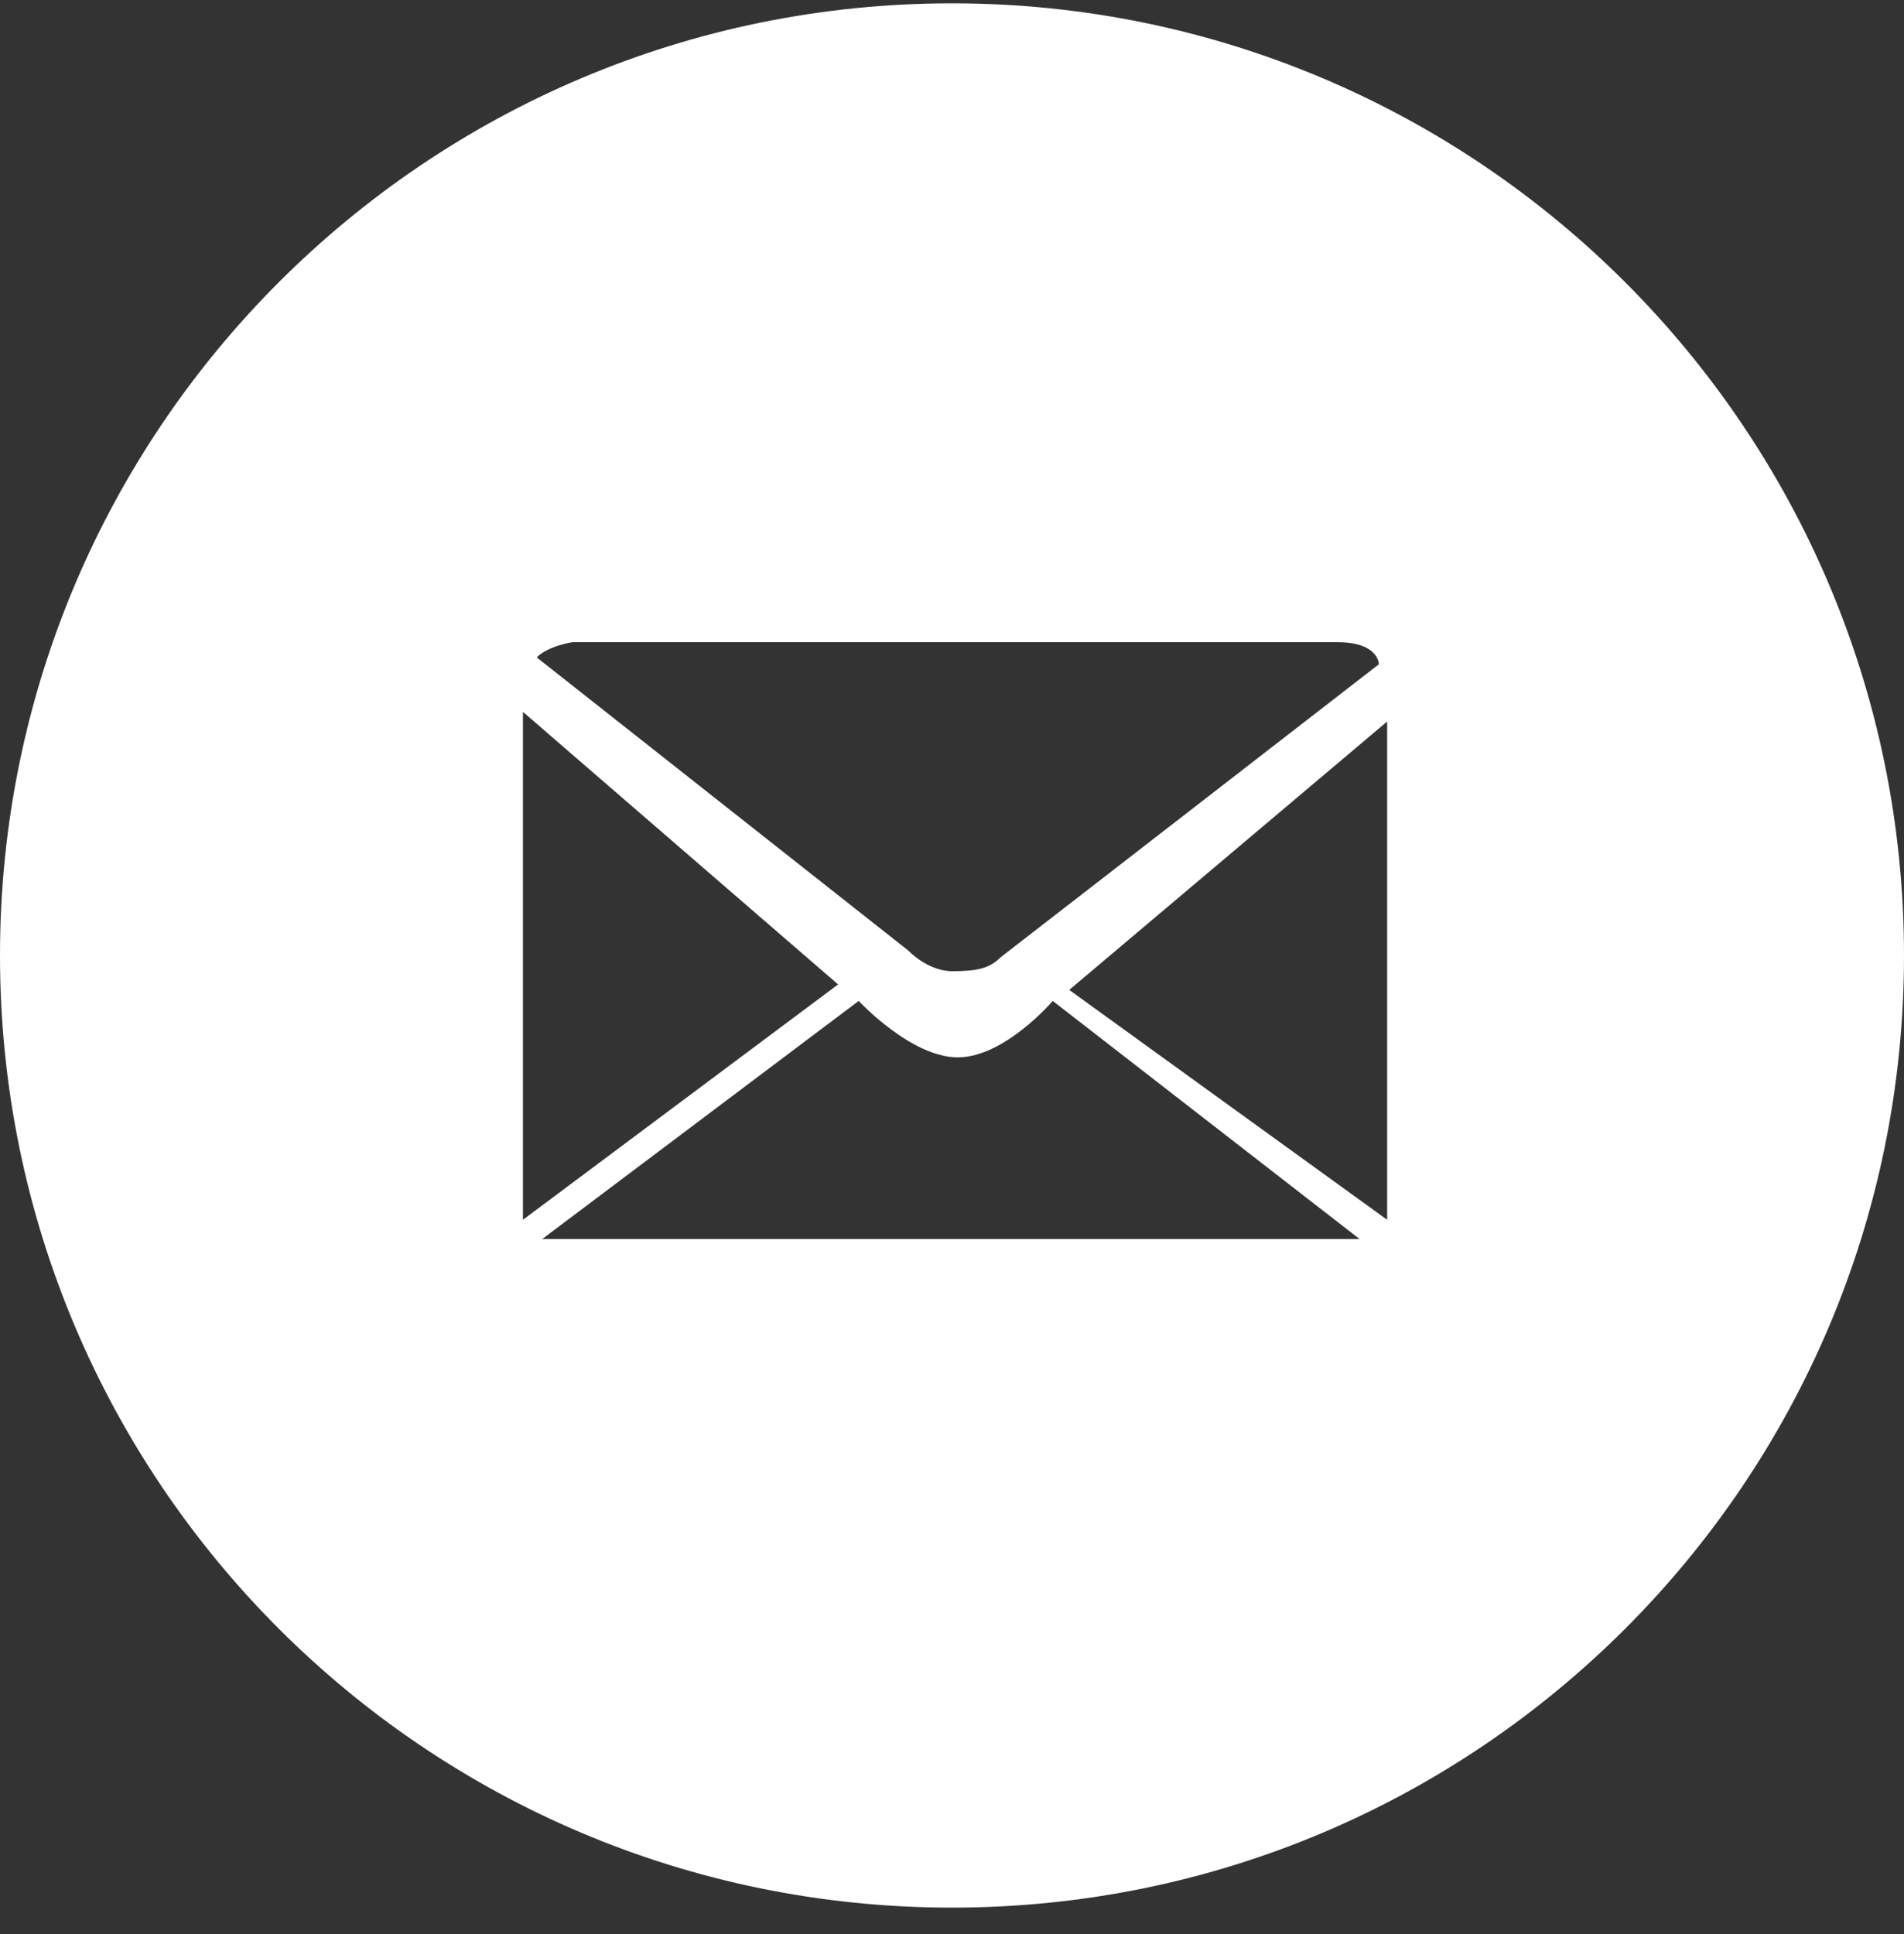 <?xml version="1.0" encoding="UTF-8"?>
<svg width="64px" height="65px" viewBox="0 0 64 65" version="1.1" xmlns="http://www.w3.org/2000/svg" xmlns:xlink="http://www.w3.org/1999/xlink">
    <rect x="0" y="0" width="64" height="65" fill="#333333" stroke="none"/>
    <!-- Generator: Sketch 3.8.3 (29802) - http://www.bohemiancoding.com/sketch -->
    <title>Fill 26</title>
    <desc>Created with Sketch.</desc>
    <defs></defs>
    <g id="Page-1" stroke="none" stroke-width="1" fill="none" fill-rule="evenodd">
        <g id="64x64_knockout_circles" transform="translate(-10, -13)" fill="#FFFFFF">
            <path d="M27.578,36.925 L38.171,46.085 L27.578,53.995 L27.578,36.925 L27.578,36.925 Z M29.243,34.583 L54.962,34.583 C56.349,34.583 56.349,35.325 56.349,35.325 L43.628,45.177 C43.259,45.548 42.843,45.64 42.01,45.64 C41.177,45.64 40.529,44.945 40.529,44.945 L28.04,35.093 C28.434,34.7 29.243,34.583 29.243,34.583 L29.243,34.583 Z M56.627,53.995 L45.941,46.269 L56.627,37.249 L56.627,53.995 L56.627,53.995 Z M28.226,54.642 L38.864,46.64 C38.864,46.64 40.622,48.536 42.194,48.536 C43.768,48.536 45.387,46.64 45.387,46.64 L55.701,54.642 L28.226,54.642 L28.226,54.642 Z M42,77.112 C59.673,77.112 74,62.786 74,45.112 C74,27.439 59.673,13.112 42,13.112 C24.327,13.112 10,27.439 10,45.112 C10,62.786 24.327,77.112 42,77.112 L42,77.112 Z" id="Fill-26"></path>
        </g>
    </g>
</svg>
